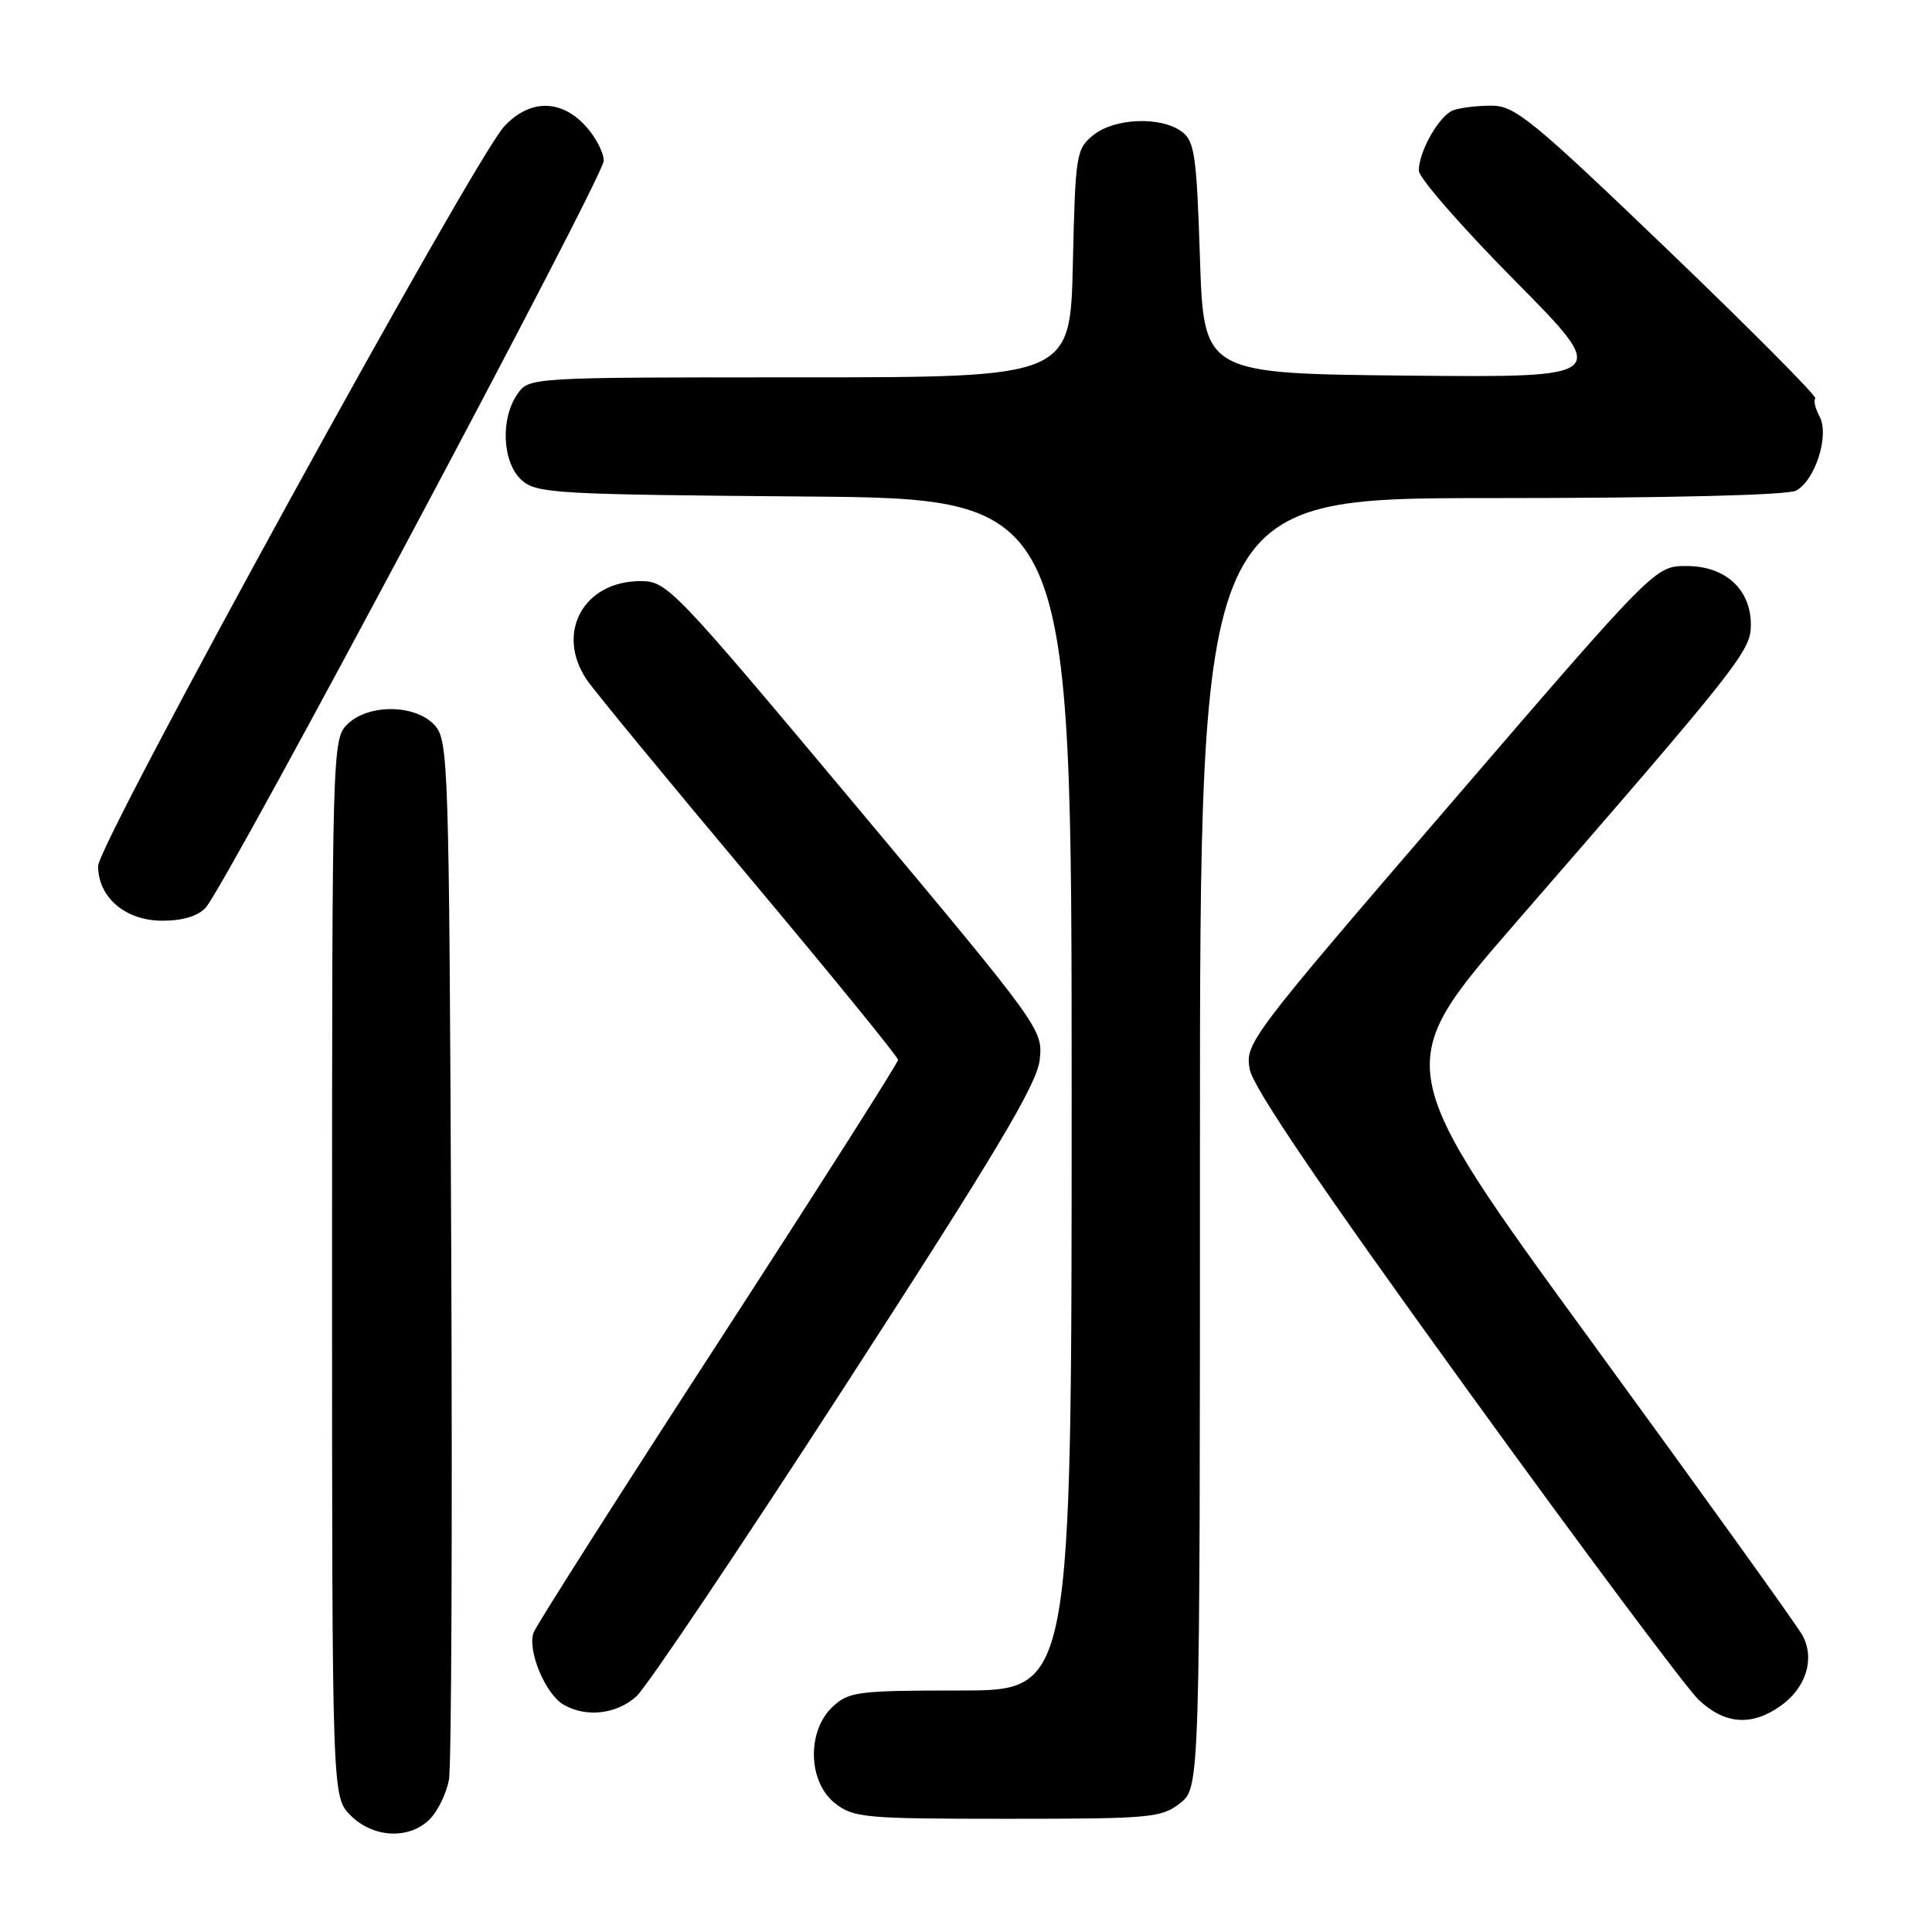 <?xml version="1.0" encoding="UTF-8" standalone="no"?>
<!DOCTYPE svg PUBLIC "-//W3C//DTD SVG 1.1//EN" "http://www.w3.org/Graphics/SVG/1.1/DTD/svg11.dtd" >
<svg xmlns="http://www.w3.org/2000/svg" xmlns:xlink="http://www.w3.org/1999/xlink" version="1.1" viewBox="0 0 256 256">
 <g >
 <path fill="currentColor"
d=" M 56.94 241.06 C 58.01 239.99 59.16 237.62 59.49 235.81 C 59.82 233.99 59.95 202.28 59.79 165.35 C 59.51 100.95 59.42 98.12 57.60 96.10 C 55.05 93.29 48.76 93.24 46.00 96.00 C 44.04 97.96 44.00 99.33 44.00 168.05 C 44.00 238.09 44.00 238.09 46.45 240.55 C 49.46 243.55 54.22 243.78 56.94 241.06 Z  M 156.37 238.93 C 159.00 236.85 159.00 236.85 159.00 151.43 C 159.00 66.00 159.00 66.00 197.57 66.00 C 221.16 66.00 236.85 65.61 237.99 65.01 C 240.54 63.64 242.43 57.67 241.10 55.18 C 240.53 54.13 240.28 53.05 240.54 52.79 C 240.80 52.54 232.02 43.70 221.04 33.16 C 202.98 15.83 200.74 14.00 197.62 14.00 C 195.72 14.00 193.44 14.28 192.54 14.62 C 190.69 15.33 188.00 20.07 188.00 22.61 C 188.00 23.56 193.72 30.11 200.72 37.18 C 213.43 50.03 213.43 50.03 186.47 49.77 C 159.50 49.50 159.50 49.50 159.00 34.17 C 158.55 20.47 158.29 18.68 156.56 17.42 C 153.78 15.39 147.66 15.64 144.86 17.91 C 142.60 19.74 142.49 20.46 142.16 34.91 C 141.82 50.00 141.82 50.00 105.96 50.00 C 70.11 50.00 70.11 50.00 68.56 52.22 C 66.28 55.48 66.56 61.29 69.10 63.60 C 71.08 65.38 73.42 65.52 106.60 65.79 C 142.00 66.07 142.00 66.07 142.00 145.04 C 142.00 224.00 142.00 224.00 127.31 224.00 C 113.61 224.00 112.47 224.15 110.31 226.17 C 106.89 229.39 107.06 236.11 110.63 238.93 C 113.10 240.87 114.55 241.00 133.50 241.00 C 152.45 241.00 153.90 240.87 156.37 238.93 Z  M 235.98 226.01 C 239.31 223.64 240.50 219.81 238.86 216.73 C 238.21 215.50 225.66 198.04 210.98 177.91 C 184.30 141.33 184.30 141.33 200.72 122.41 C 230.63 87.98 232.00 86.24 232.00 82.78 C 232.00 78.09 228.62 75.00 223.48 75.00 C 219.31 75.00 219.31 75.00 192.13 106.59 C 165.46 137.58 164.96 138.25 165.60 141.71 C 166.06 144.13 175.03 157.35 194.22 183.87 C 209.59 205.11 223.49 223.74 225.10 225.25 C 228.57 228.51 232.13 228.76 235.98 226.01 Z  M 84.35 224.75 C 85.71 223.51 98.17 204.96 112.06 183.51 C 132.05 152.63 137.39 143.68 137.76 140.47 C 138.21 136.42 138.09 136.25 113.36 106.70 C 89.19 77.83 88.40 77.00 84.88 77.00 C 77.30 77.00 73.56 83.87 77.76 90.09 C 78.72 91.51 88.39 103.26 99.25 116.20 C 110.11 129.15 119.00 140.05 119.00 140.44 C 119.00 140.83 108.29 157.65 95.20 177.83 C 82.11 198.00 71.09 215.31 70.71 216.31 C 69.83 218.61 72.25 224.47 74.66 225.87 C 77.67 227.62 81.72 227.15 84.35 224.75 Z  M 27.27 120.25 C 30.01 117.20 80.00 23.40 80.00 21.30 C 80.00 20.20 78.90 18.10 77.55 16.65 C 74.27 13.11 70.17 13.15 66.81 16.75 C 62.80 21.05 13.00 111.76 13.00 114.75 C 13.00 118.92 16.62 122.00 21.52 122.00 C 24.22 122.00 26.24 121.39 27.27 120.25 Z "/>
</g>
</svg>